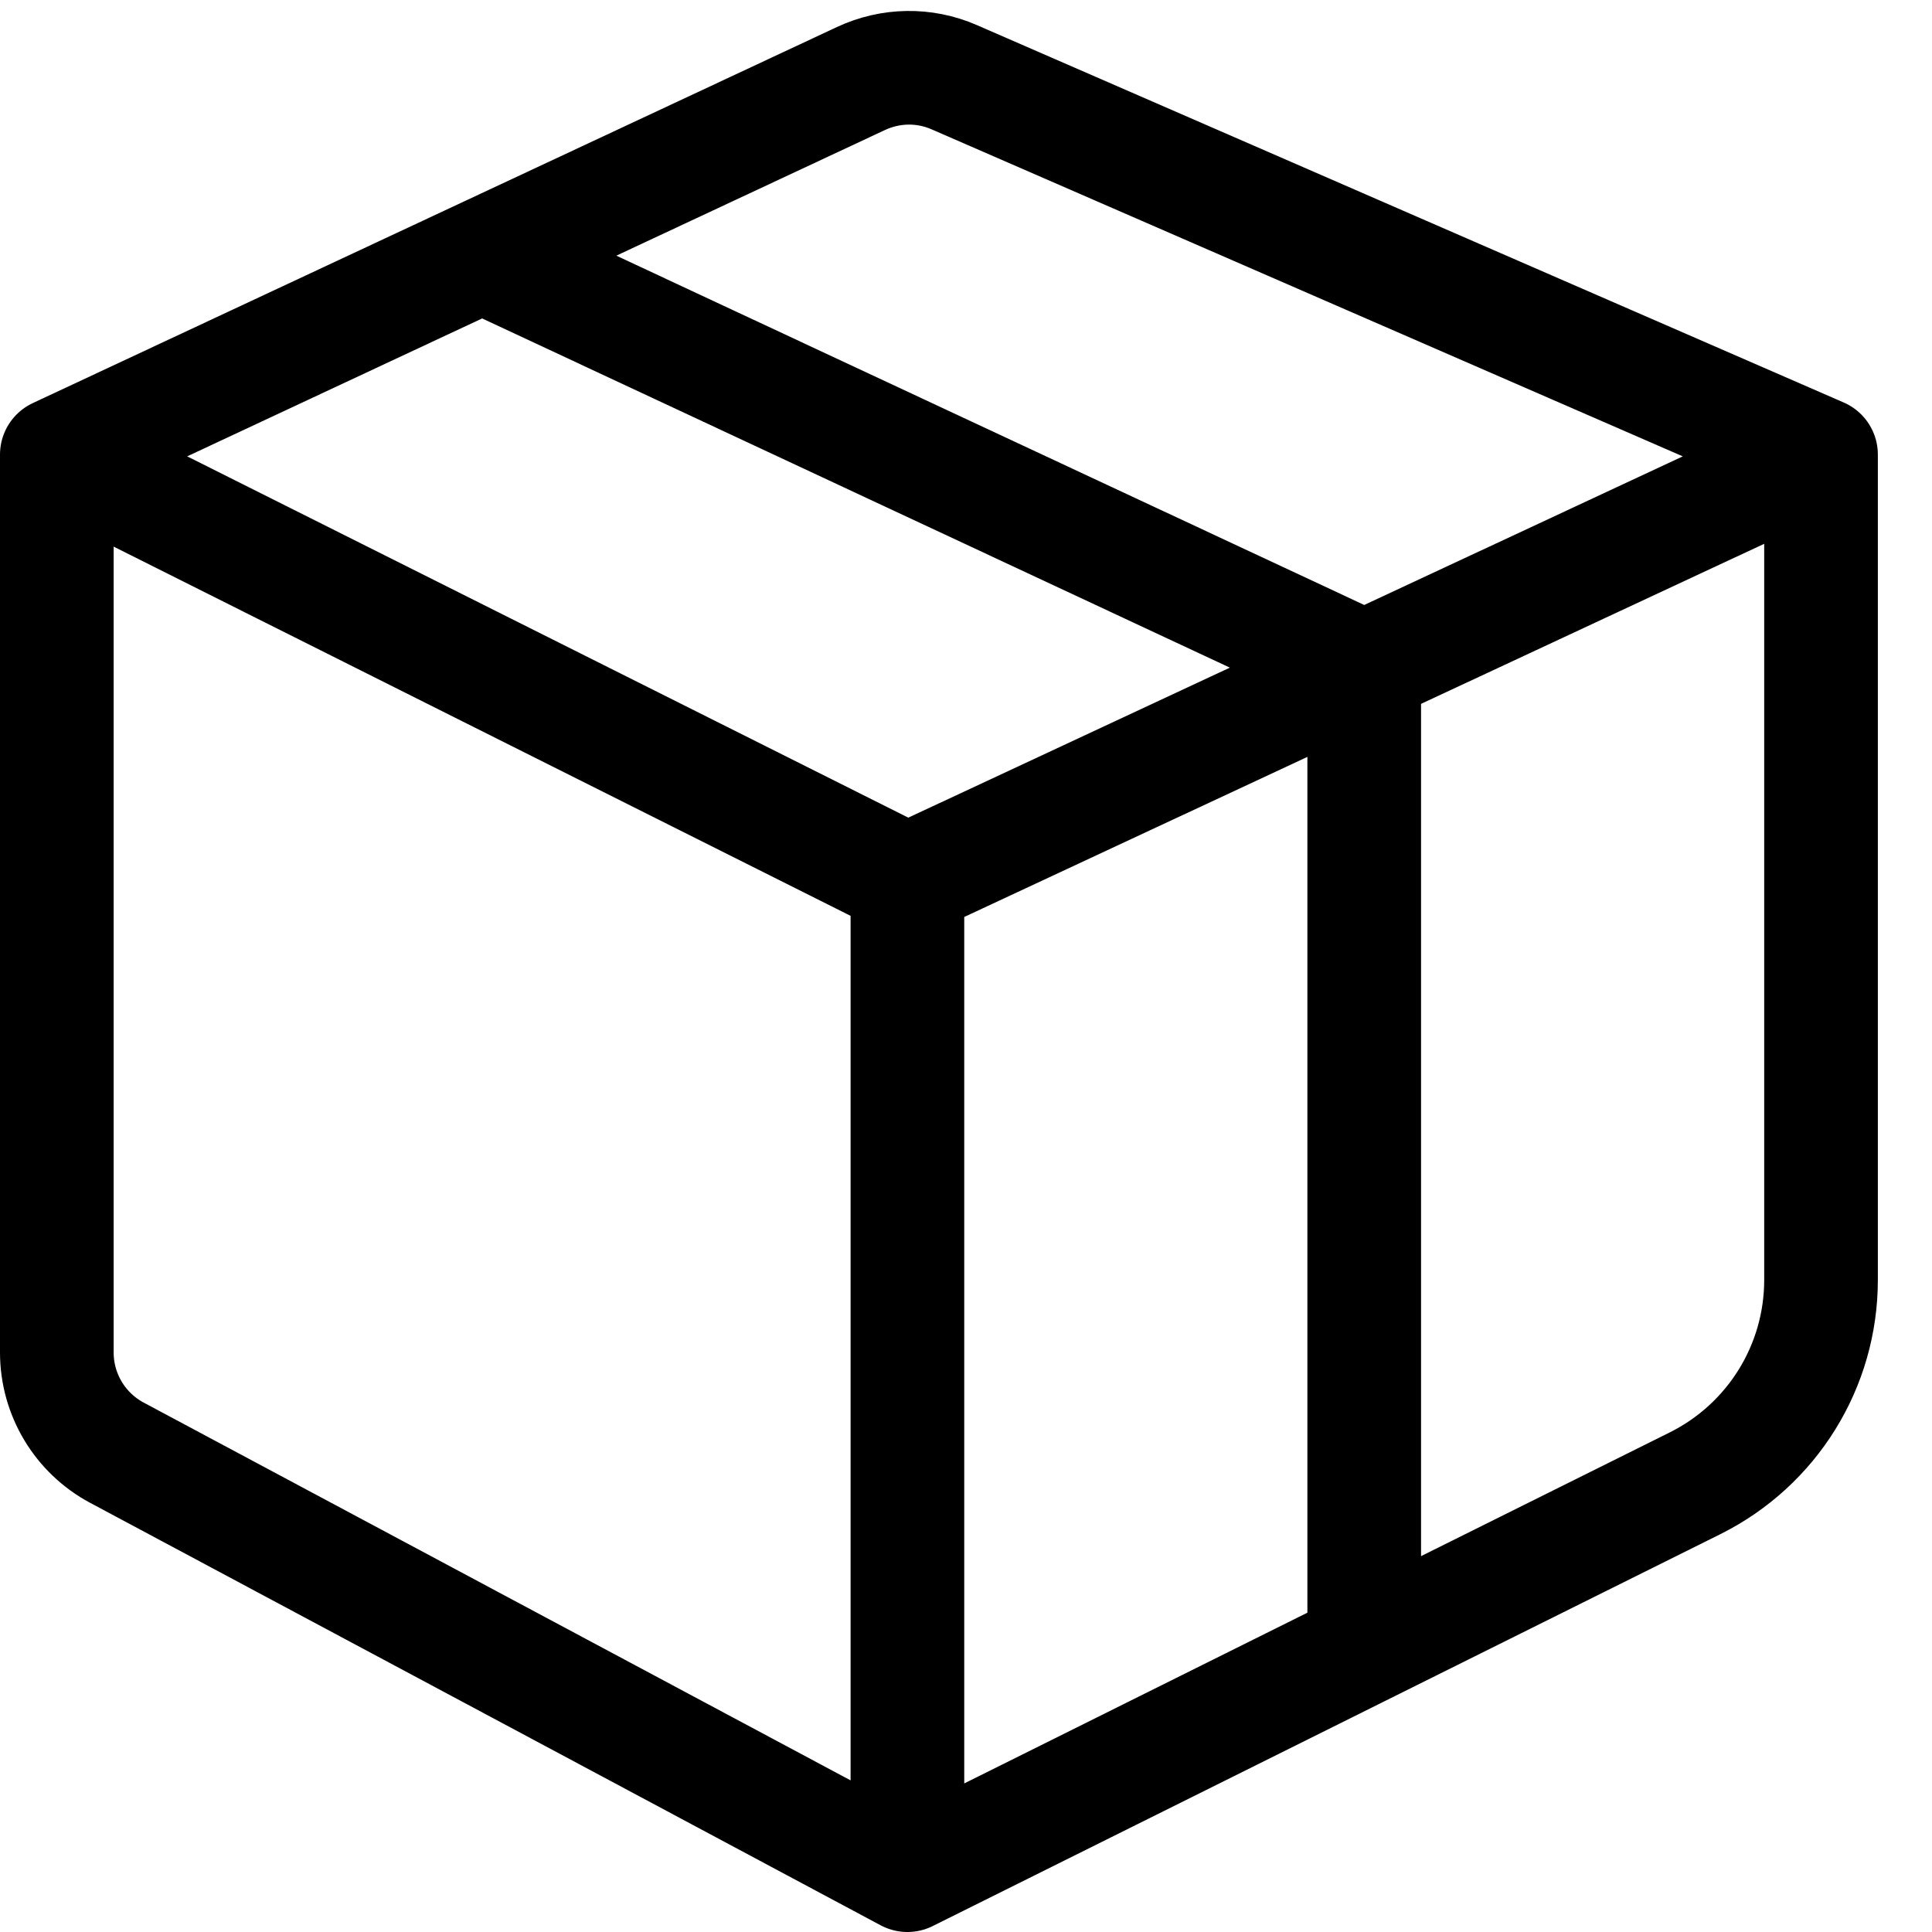<svg width="34" height="34" viewBox="0 0 34 34" fill="none" xmlns="http://www.w3.org/2000/svg">
<path d="M1 8L15.969 15.5M1 8L8.485 4.5M1 8V23.801C1 24.539 1.406 25.217 2.057 25.565L15.969 33M32.047 8C26.862 5.743 19.278 2.441 16.791 1.358C16.265 1.129 15.671 1.139 15.151 1.382L8.485 4.5M32.047 8C32.047 12.622 32.047 19.048 32.047 22.526C32.047 24.044 31.188 25.427 29.829 26.104L24.008 29M32.047 8C28.907 9.464 24.008 11.75 24.008 11.75M15.969 15.5V33M15.969 15.5L24.008 11.75M15.969 33L24.008 29M24.008 11.75V29M24.008 11.75L8.485 4.5" stroke="black" stroke-width="2" stroke-linecap="round" stroke-linejoin="round"/>
</svg>
